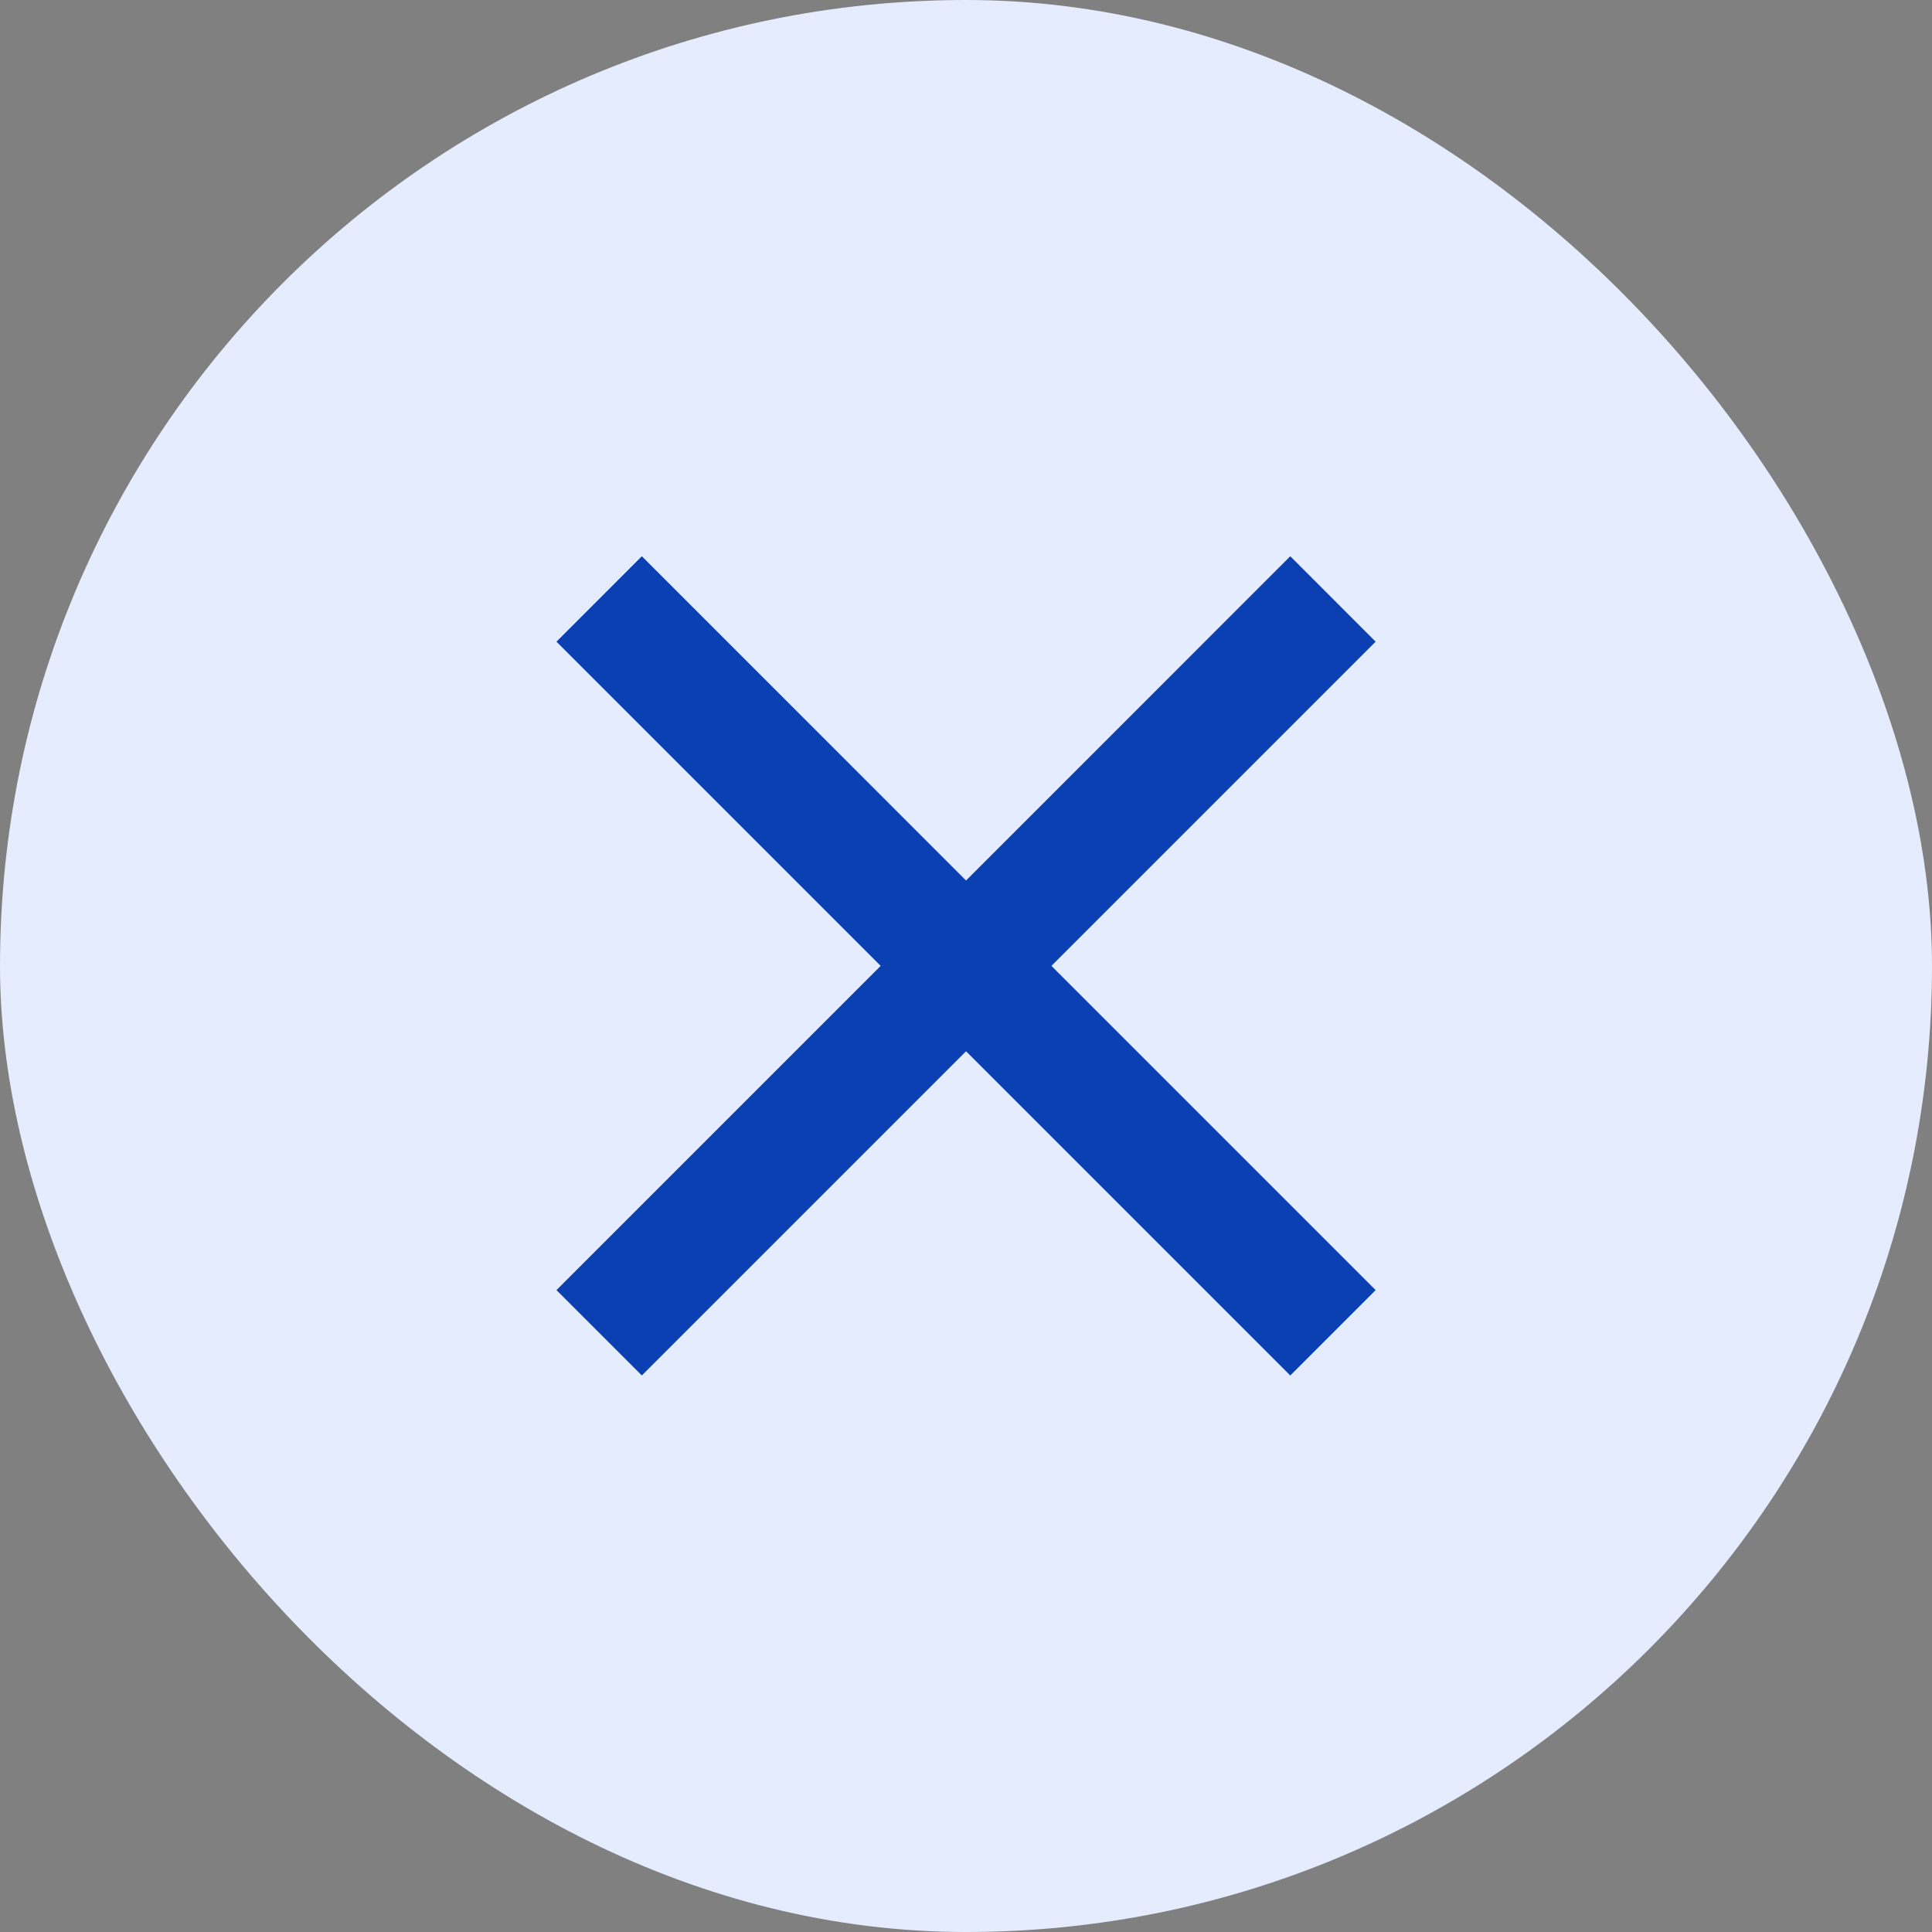 <svg viewBox="0 0 32 32" fill="none" xmlns="http://www.w3.org/2000/svg">
<rect x="0" y="0" width="32" height="32" fill="#808080" stroke="none"/>
<rect width="32" height="32" rx="16" fill="#E4ECFD"/>
<path fill-rule="evenodd" clip-rule="evenodd" d="M17.415 15.998L22.785 21.368L21.371 22.782L16.001 17.412L10.631 22.782L9.217 21.368L14.587 15.998L9.217 10.628L10.631 9.213L16.001 14.584L21.371 9.213L22.785 10.628L17.415 15.998Z" fill="#0B40B3"/>
</svg>
